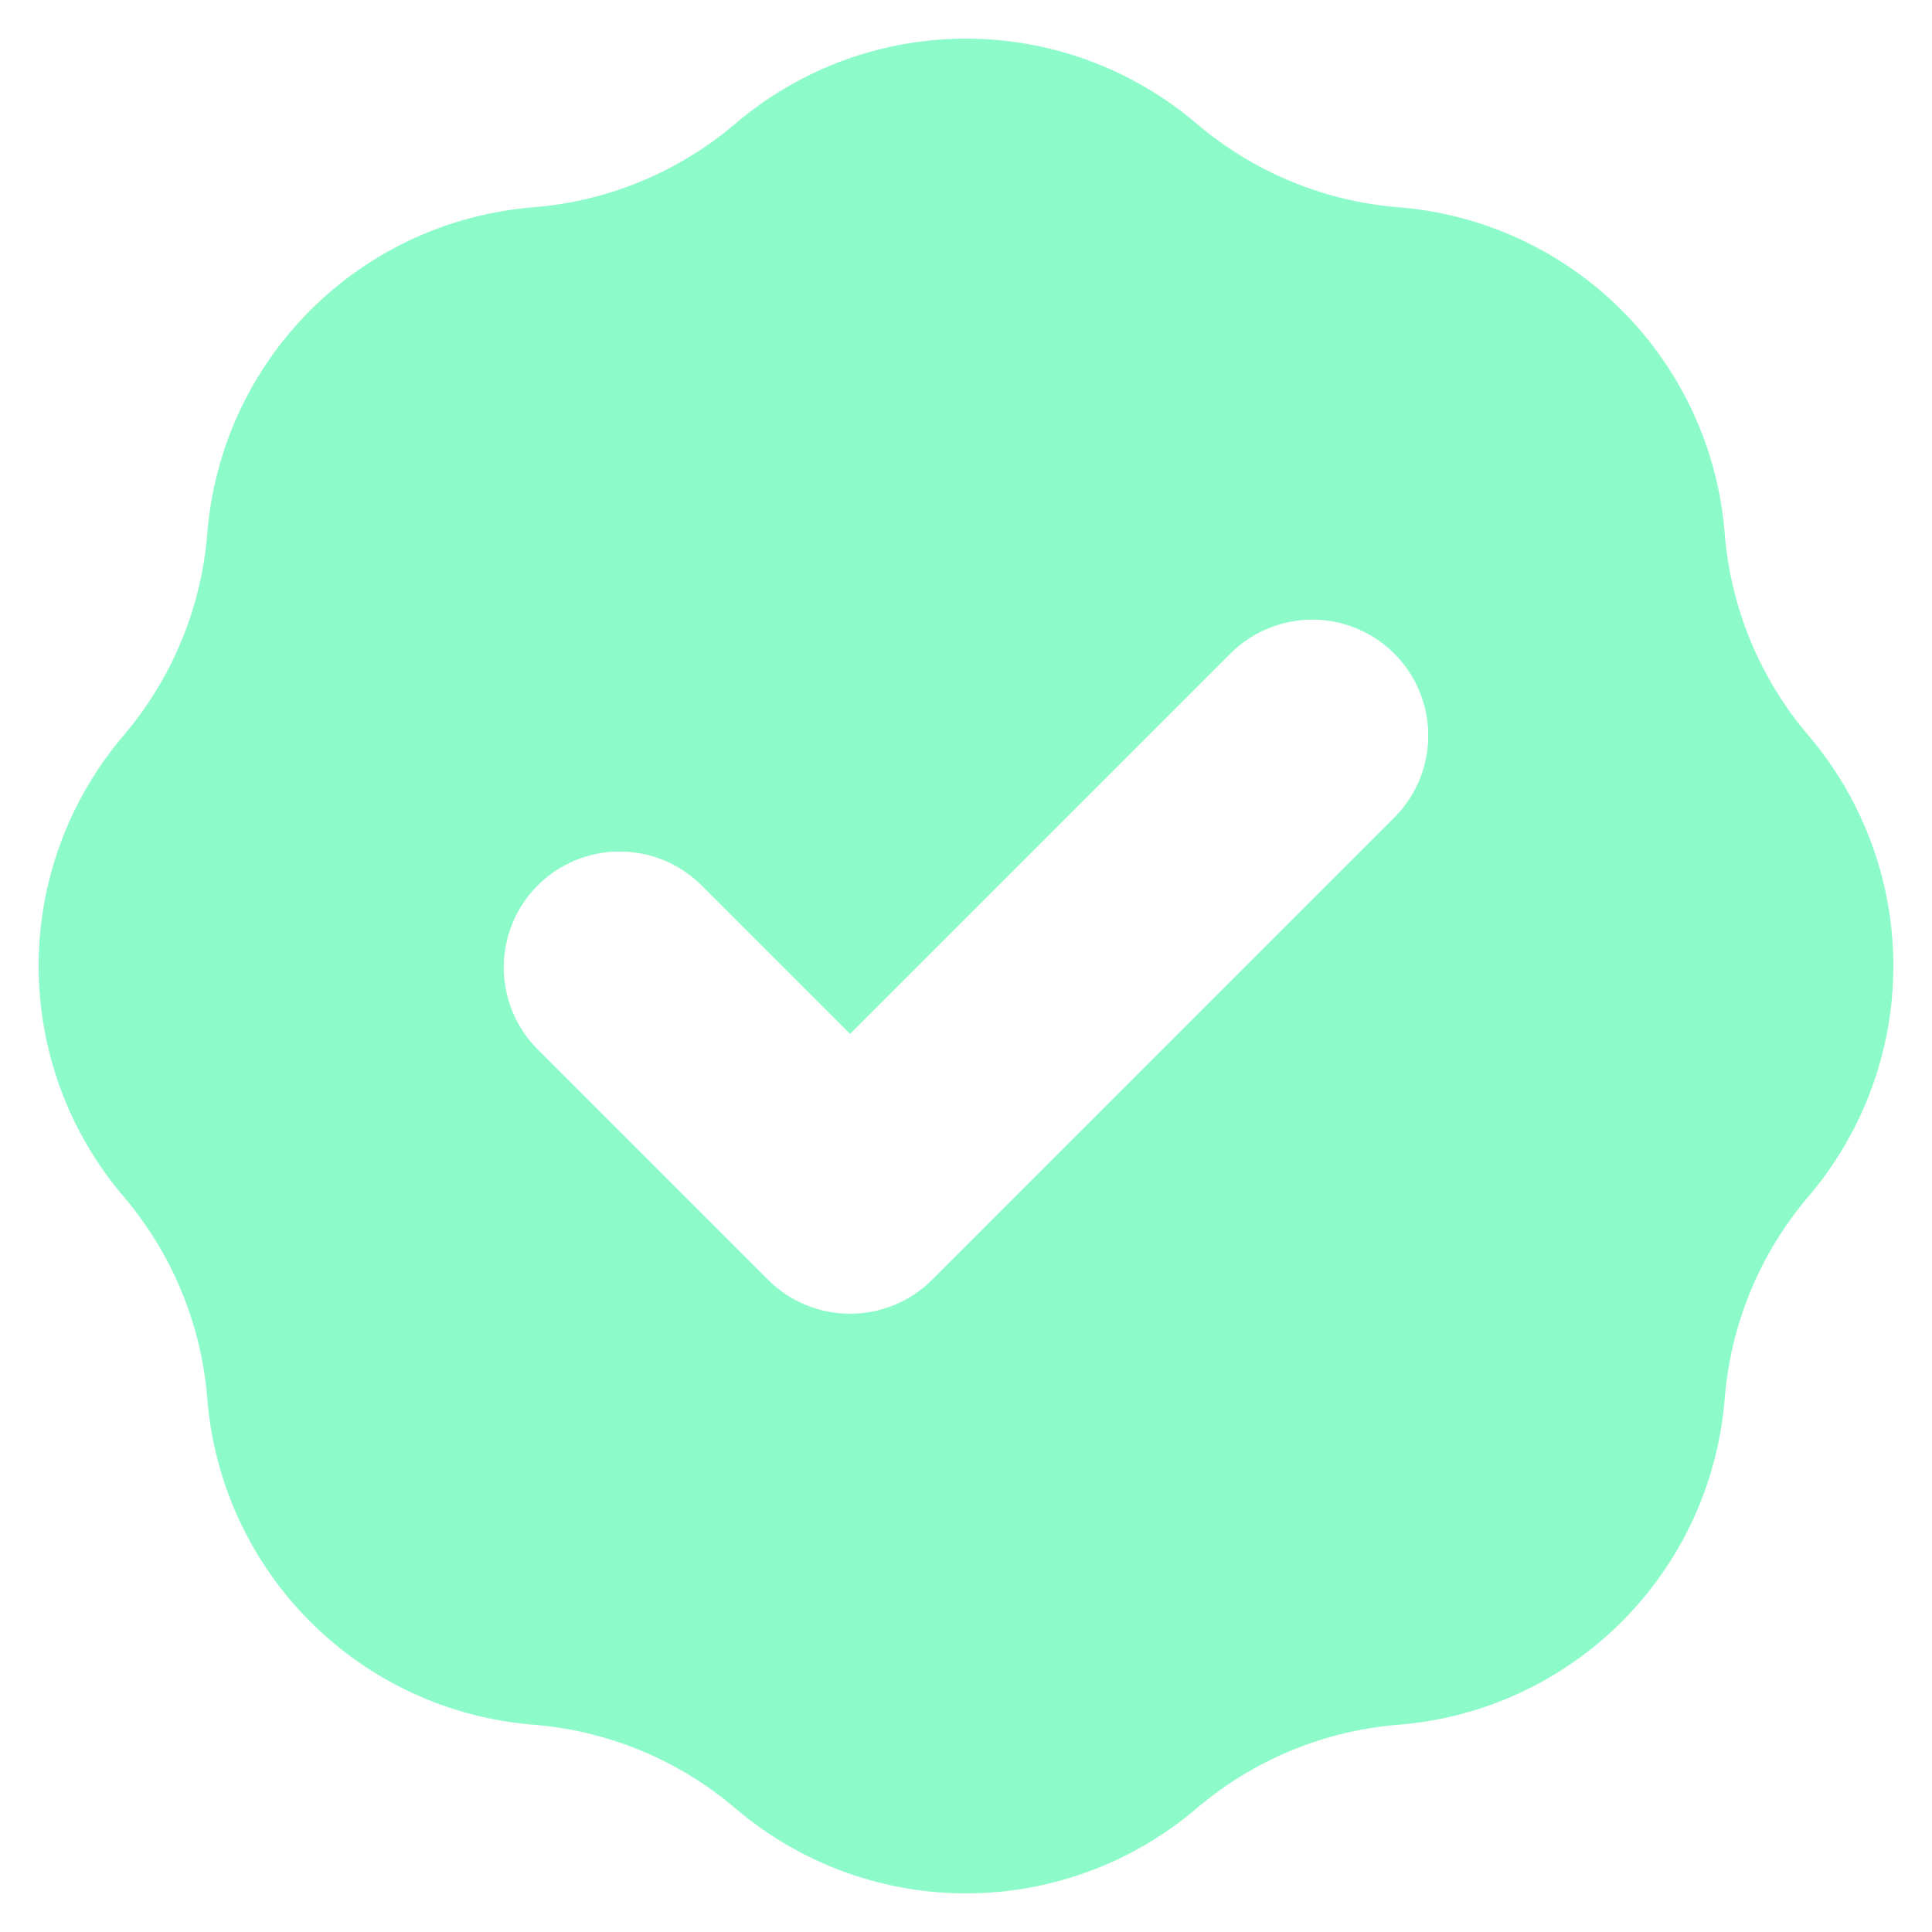 <svg width="40" height="40" viewBox="0 0 40 40" fill="none" xmlns="http://www.w3.org/2000/svg">
<path fill-rule="evenodd" clip-rule="evenodd" d="M11.041 4.292C12.585 4.169 14.05 3.561 15.229 2.557C16.56 1.423 18.251 0.8 20 0.8C21.748 0.8 23.44 1.423 24.771 2.557C25.95 3.561 27.415 4.169 28.959 4.292C30.703 4.431 32.339 5.187 33.576 6.424C34.813 7.661 35.569 9.297 35.708 11.041C35.83 12.584 36.438 14.05 37.443 15.229C38.577 16.56 39.2 18.251 39.2 20C39.2 21.748 38.577 23.44 37.443 24.771C36.438 25.95 35.831 27.415 35.708 28.959C35.569 30.703 34.813 32.339 33.576 33.576C32.339 34.813 30.703 35.569 28.959 35.708C27.415 35.831 25.95 36.438 24.771 37.443C23.44 38.577 21.748 39.2 20 39.2C18.251 39.2 16.56 38.577 15.229 37.443C14.05 36.438 12.585 35.831 11.041 35.708C9.297 35.569 7.661 34.813 6.424 33.576C5.187 32.339 4.431 30.703 4.292 28.959C4.169 27.415 3.561 25.95 2.557 24.771C1.423 23.44 0.8 21.748 0.8 20C0.8 18.251 1.423 16.56 2.557 15.229C3.561 14.05 4.169 12.585 4.292 11.041C4.431 9.297 5.187 7.661 6.424 6.424C7.661 5.187 9.297 4.431 11.041 4.292ZM28.897 16.897C29.334 16.444 29.576 15.838 29.57 15.209C29.565 14.579 29.312 13.977 28.867 13.532C28.422 13.087 27.821 12.835 27.191 12.829C26.562 12.824 25.956 13.066 25.503 13.503L17.6 21.406L14.497 18.303C14.044 17.866 13.438 17.624 12.809 17.63C12.179 17.635 11.577 17.887 11.132 18.332C10.687 18.777 10.435 19.379 10.43 20.009C10.424 20.638 10.666 21.244 11.103 21.697L15.903 26.497C16.353 26.947 16.964 27.199 17.6 27.199C18.236 27.199 18.847 26.947 19.297 26.497L28.897 16.897Z" fill="#8DFBC9"/>
</svg>
